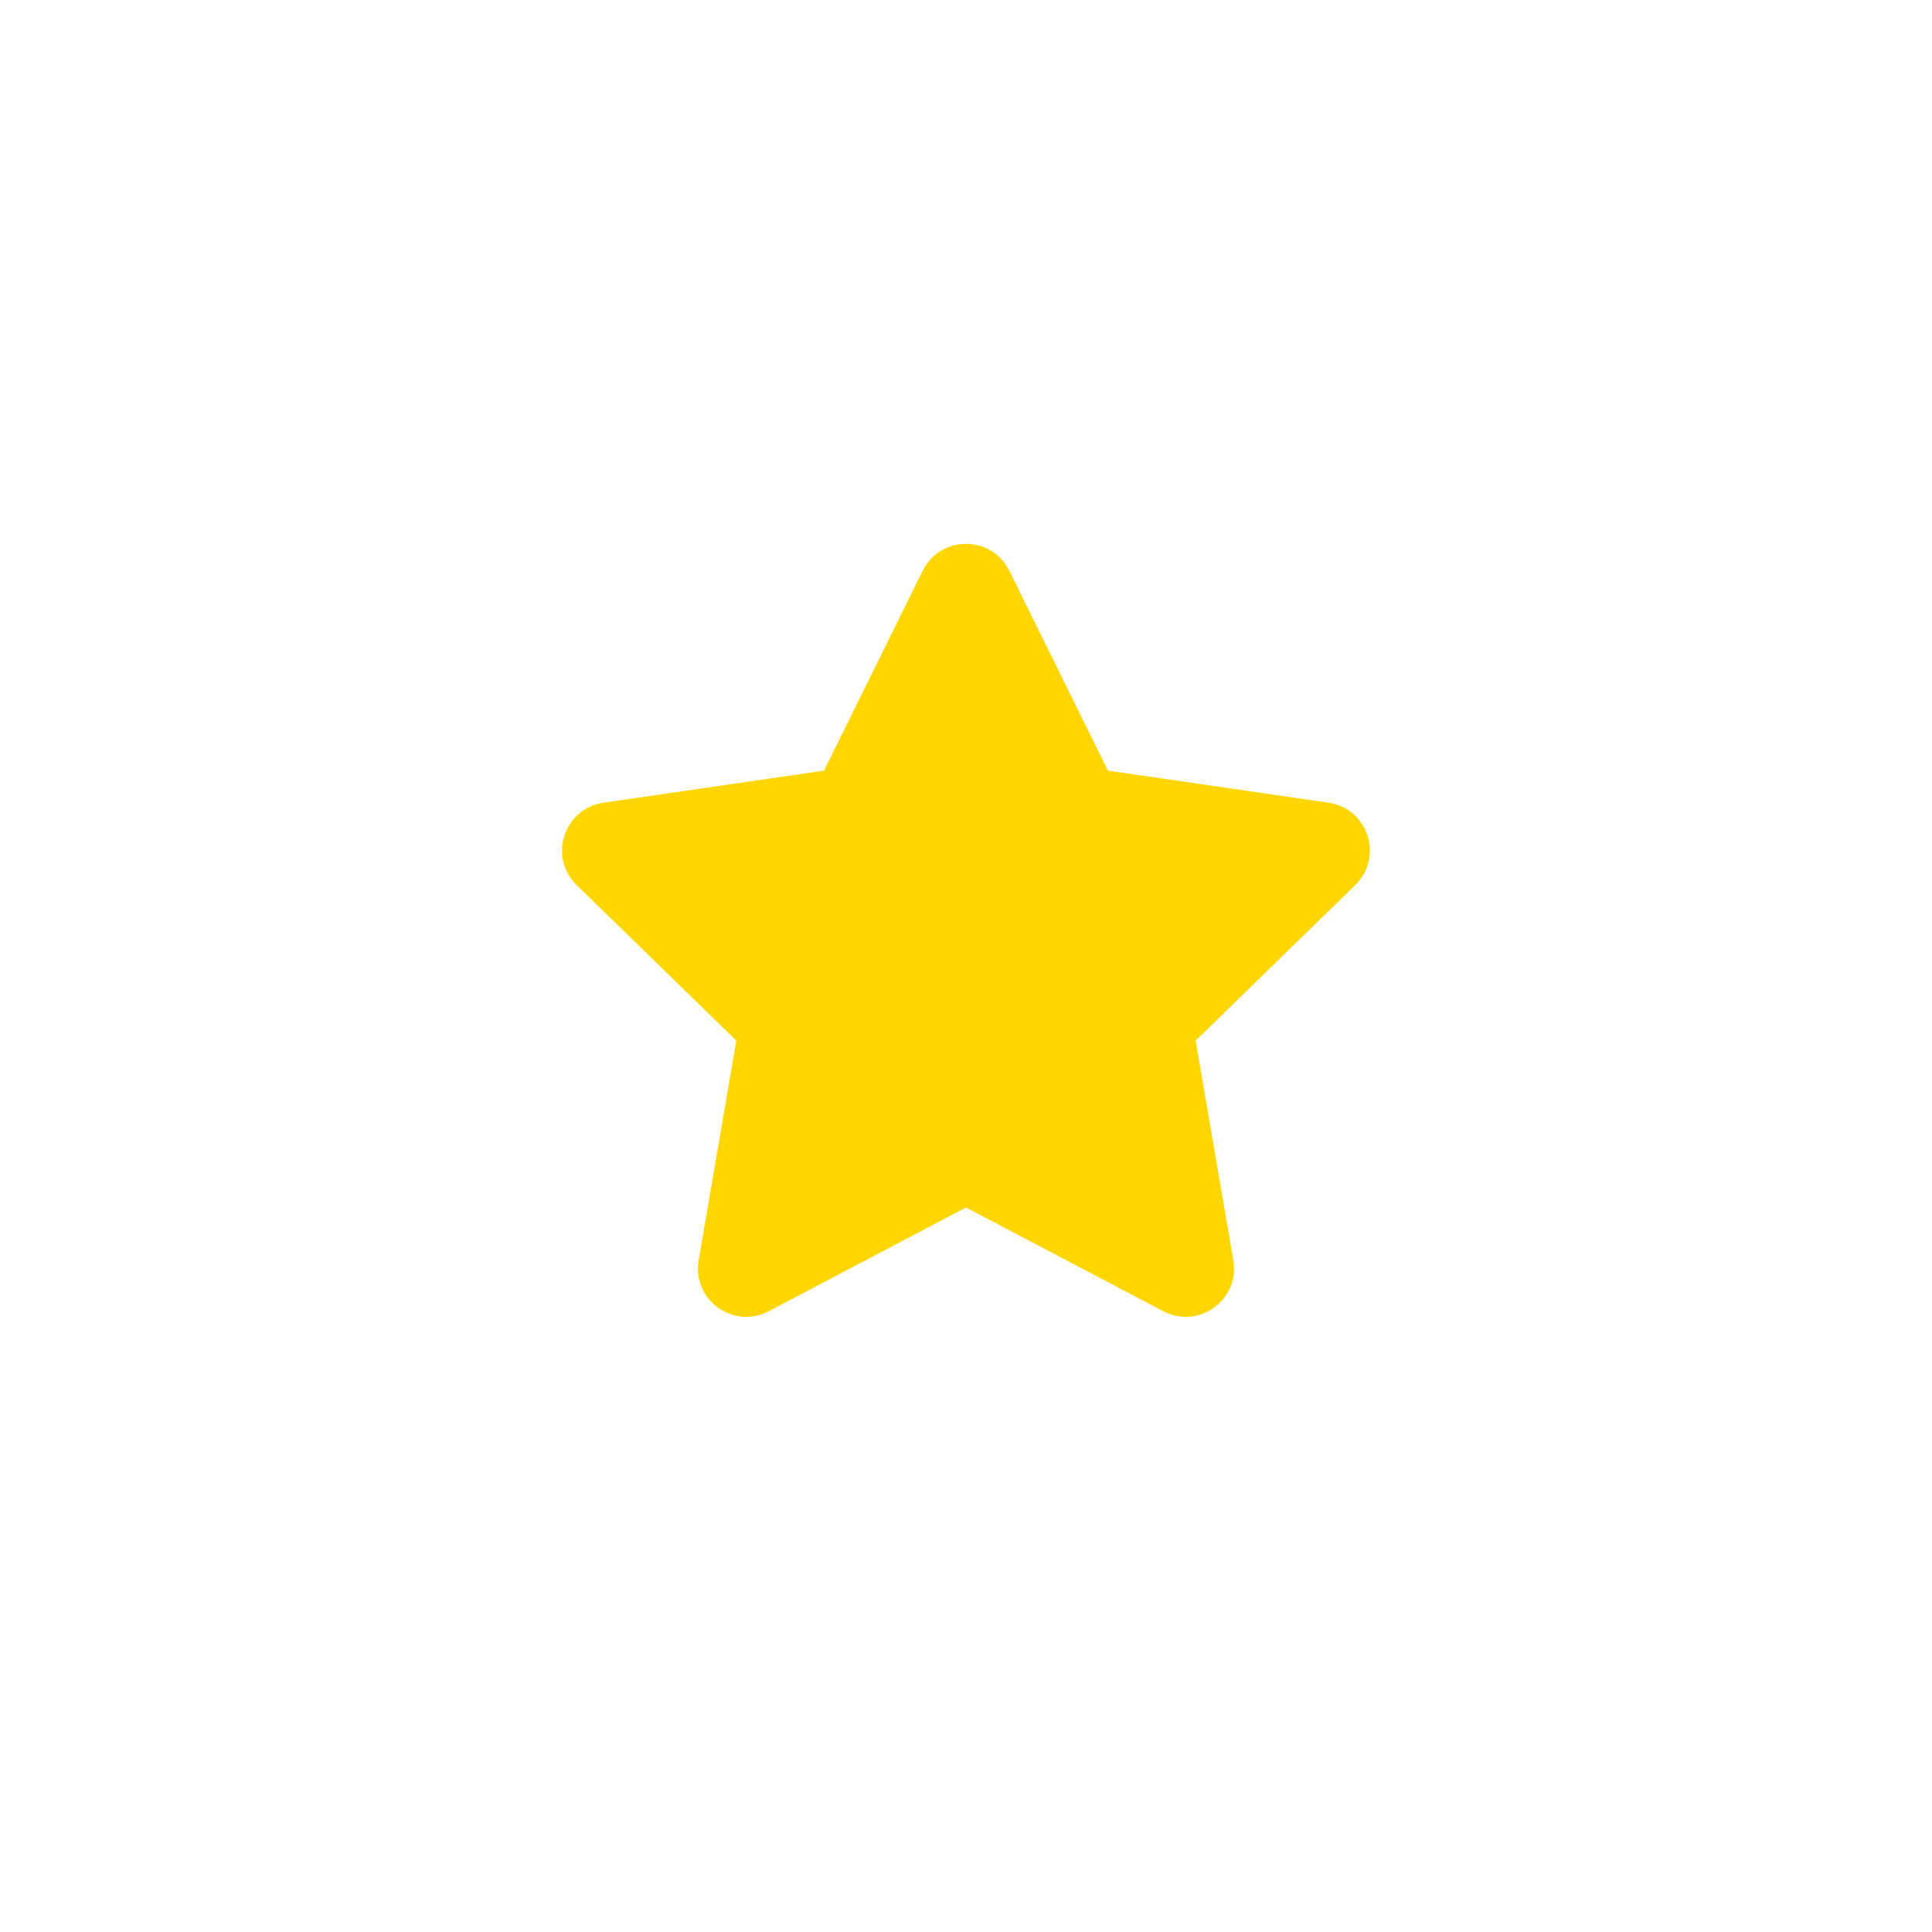 <svg width="40" height="40" viewBox="0 0 40 40" fill="none" xmlns="http://www.w3.org/2000/svg">
<path fill-rule="evenodd" clip-rule="evenodd" d="M20 25L15.916 27.147C15.182 27.533 14.325 26.91 14.465 26.093L15.245 21.545L11.94 18.324C11.347 17.746 11.674 16.738 12.495 16.619L17.061 15.955L19.103 11.817C19.47 11.074 20.53 11.074 20.897 11.817L22.939 15.955L27.505 16.619C28.326 16.738 28.653 17.746 28.06 18.324L24.755 21.545L25.535 26.093C25.675 26.91 24.818 27.533 24.084 27.147L20 25Z" fill="#FFD600"/>
</svg>
